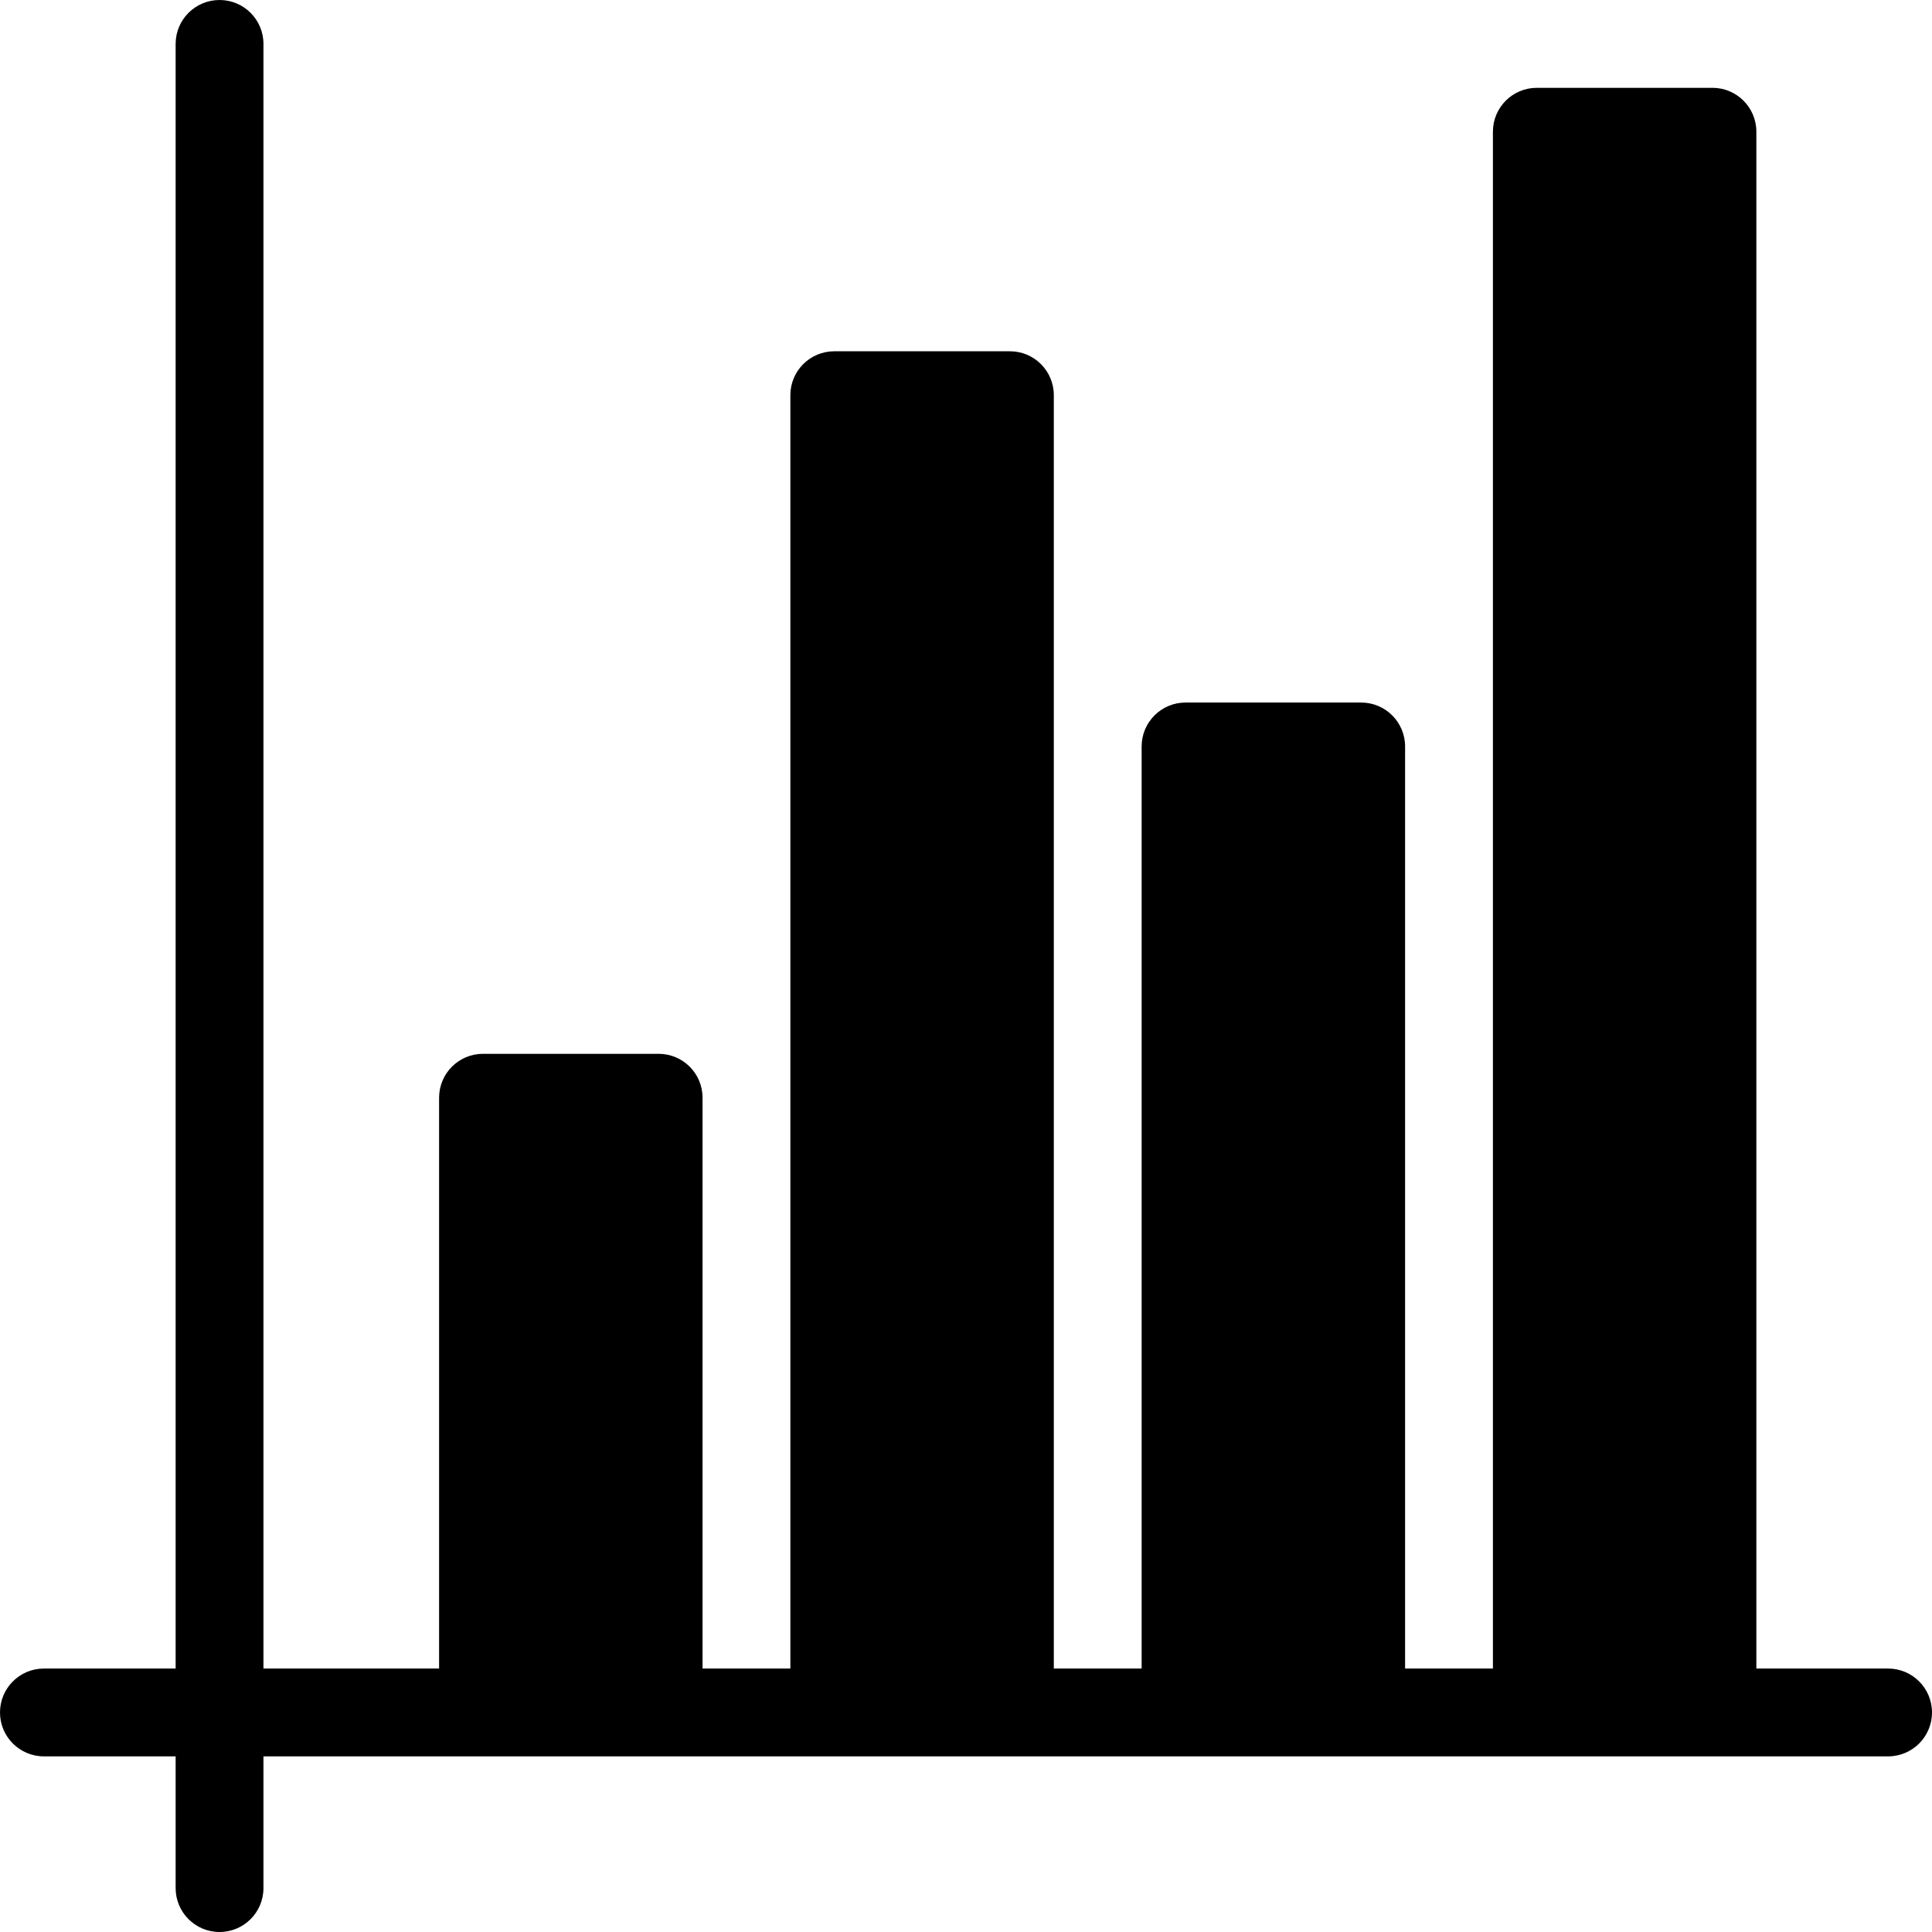<?xml version="1.0" encoding="UTF-8" standalone="no"?>
<svg width="44px" height="44px" viewBox="0 0 44 44" version="1.1" xmlns="http://www.w3.org/2000/svg" xmlns:xlink="http://www.w3.org/1999/xlink">
    <!-- Generator: Sketch 3.7.2 (28276) - http://www.bohemiancoding.com/sketch -->
    <title>pre-col-graph</title>
    <desc>Created with Sketch.</desc>
    <defs></defs>
    <g id="44px-Glyph" stroke="none" stroke-width="1" fill="none" fill-rule="evenodd">
        <g id="pre-col-graph" fill="#000000">
            <path d="M43,38 L40,38 L40,3 C40,2.448 39.553,2 39,2 L35,2 C34.447,2 34,2.448 34,3 L34,38 L32,38 L32,17 C32,16.448 31.553,16 31,16 L27,16 C26.447,16 26,16.448 26,17 L26,38 L24,38 L24,9 C24,8.448 23.553,8 23,8 L19,8 C18.447,8 18,8.448 18,9 L18,38 L16,38 L16,25 C16,24.448 15.553,24 15,24 L11,24 C10.447,24 10,24.448 10,25 L10,38 L6,38 L6,1 C6,0.448 5.553,0 5,0 C4.447,0 4,0.448 4,1 L4,38 L1,38 C0.447,38 0,38.448 0,39 C0,39.552 0.447,40 1,40 L4,40 L4,43 C4,43.552 4.447,44 5,44 C5.553,44 6,43.552 6,43 L6,40 L11,40 L15,40 L19,40 L23,40 L27,40 L31,40 L35,40 L39,40 L43,40 C43.553,40 44,39.552 44,39 C44,38.448 43.553,38 43,38" id="Fill-209"></path>
        </g>
    </g>
</svg>